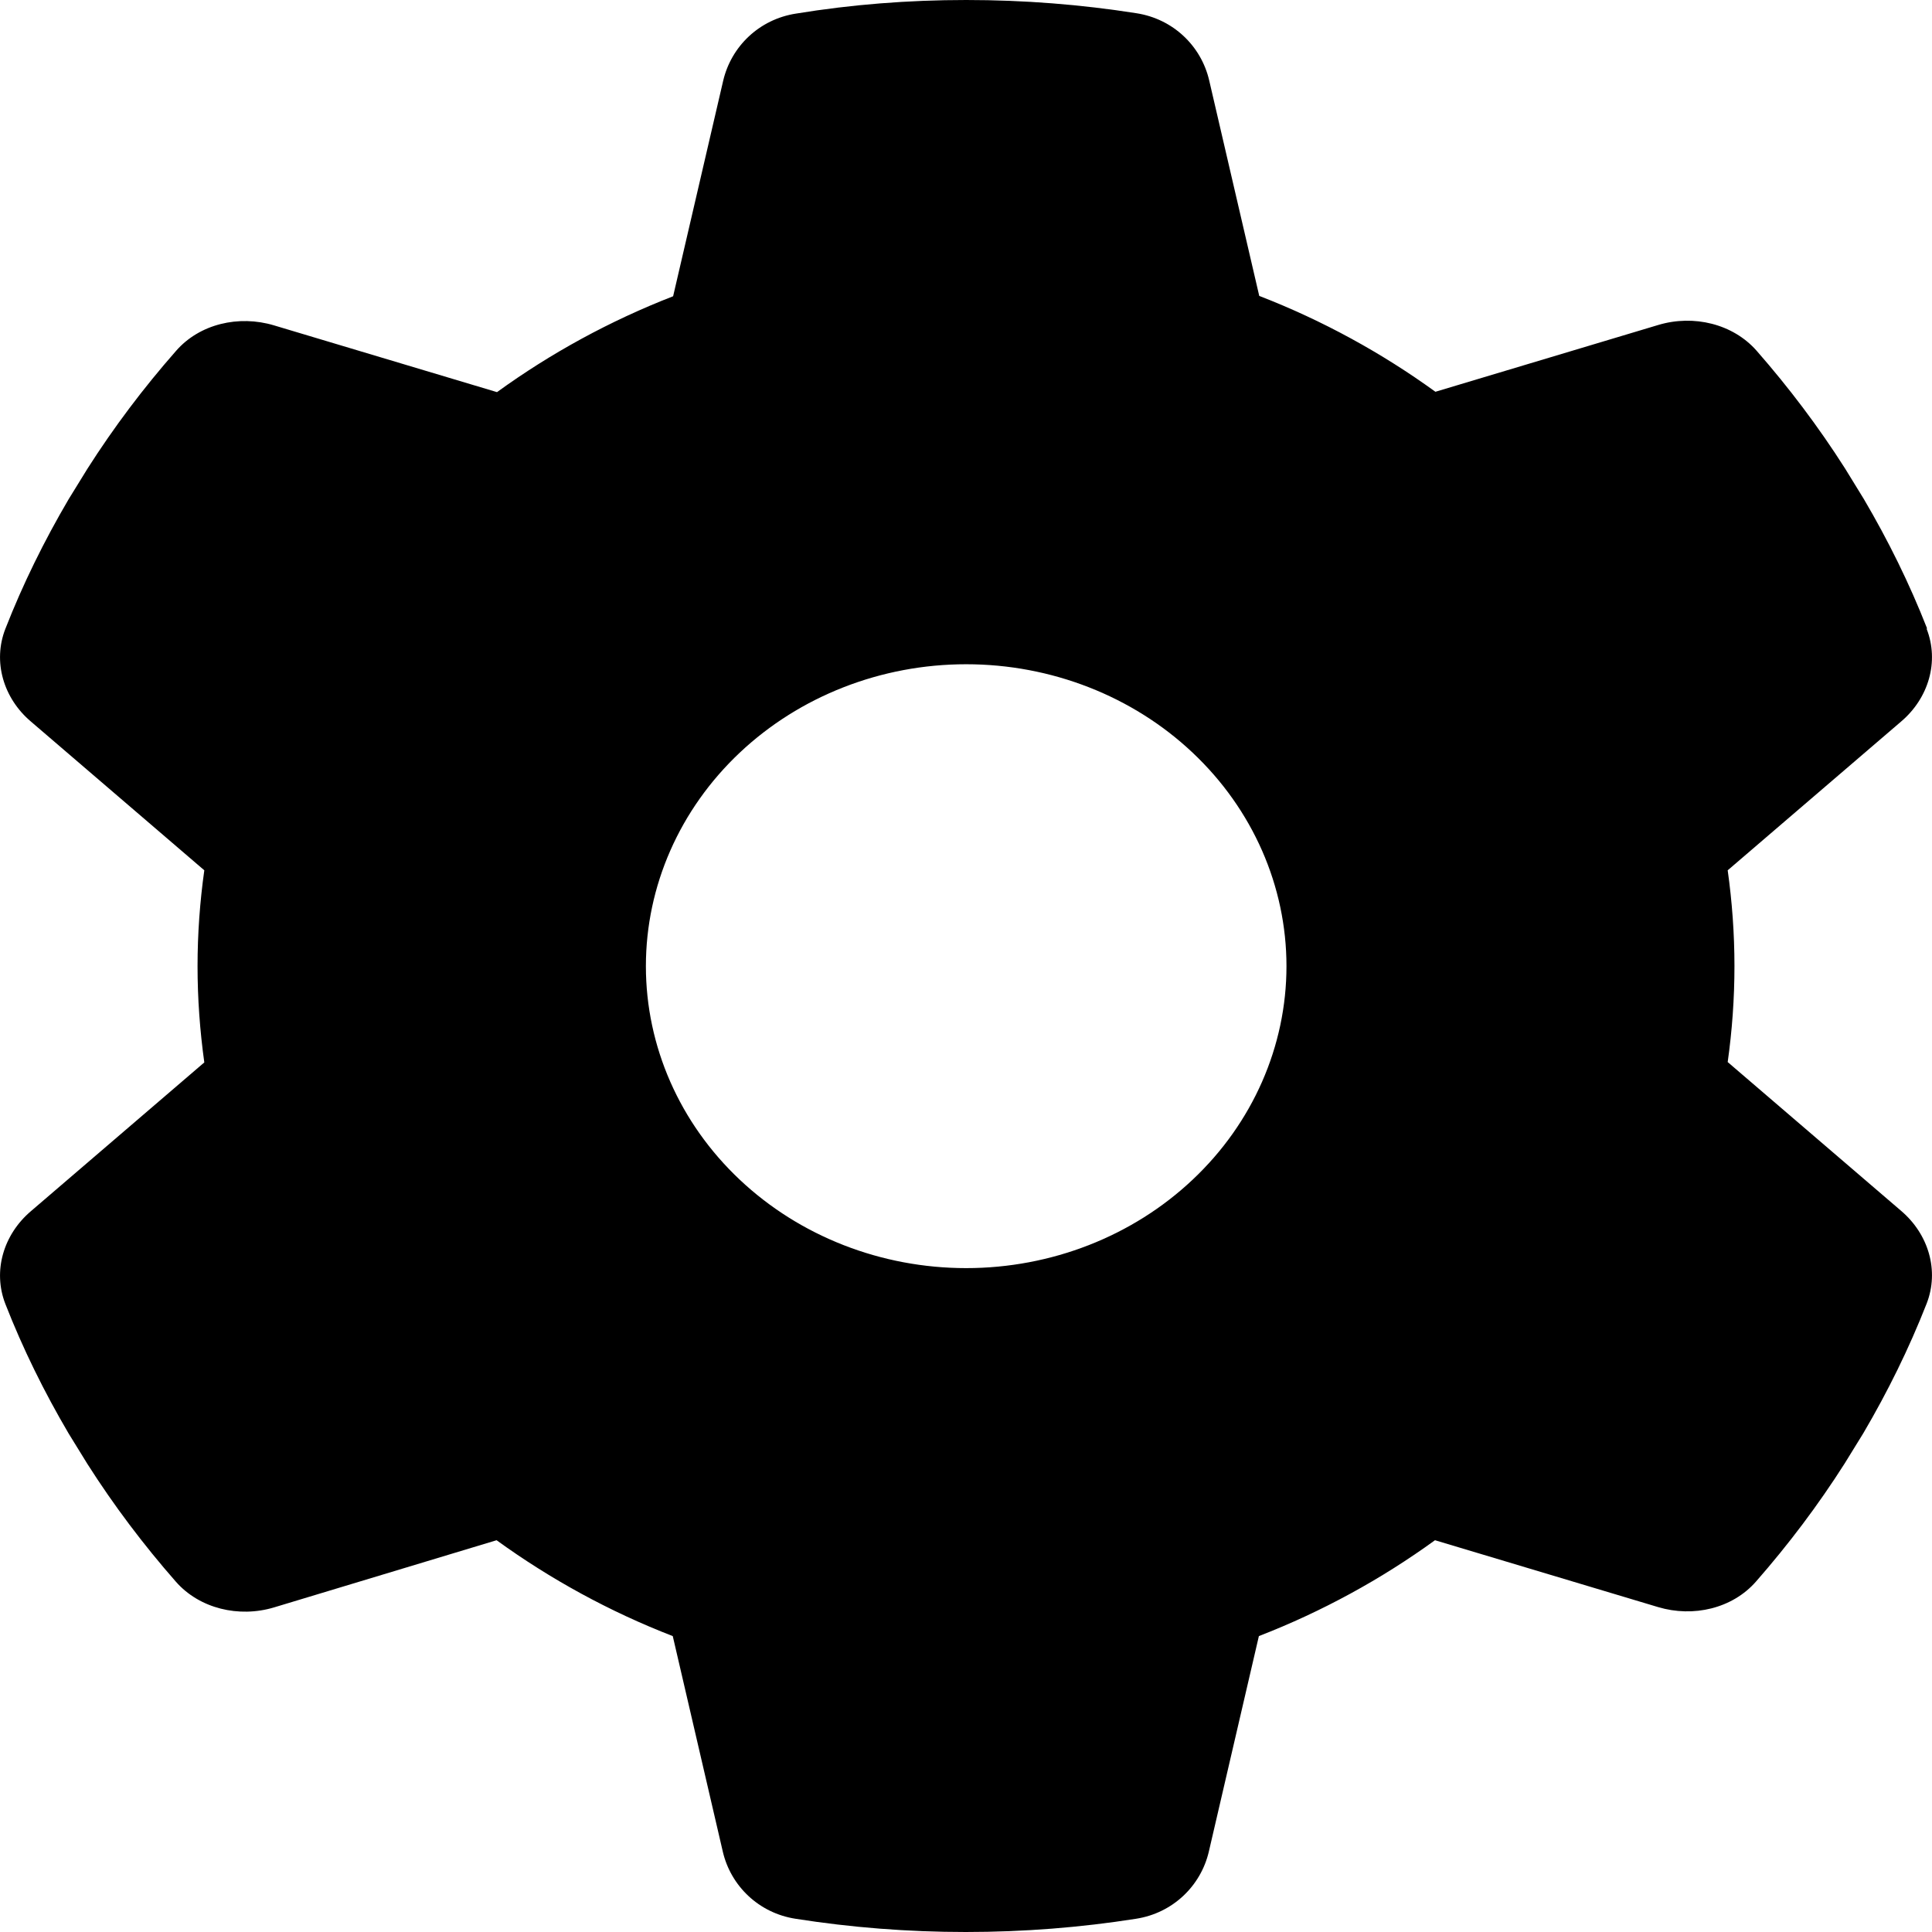 <svg width="32" height="32" viewBox="0 0 32 32" fill="none" xmlns="http://www.w3.org/2000/svg">
<path d="M31.911 10.415C32.123 10.958 31.944 11.565 31.487 11.952L28.616 14.415C28.689 14.934 28.728 15.466 28.728 16.003C28.728 16.541 28.689 17.072 28.616 17.591L31.487 20.054C31.944 20.442 32.123 21.048 31.911 21.592C31.619 22.336 31.268 23.048 30.864 23.736L30.552 24.242C30.114 24.93 29.624 25.58 29.087 26.193C28.695 26.643 28.045 26.793 27.462 26.618L23.768 25.511C22.88 26.155 21.898 26.693 20.851 27.099L20.022 30.669C19.889 31.237 19.425 31.687 18.815 31.781C17.9 31.925 16.958 32 15.997 32C15.035 32 14.094 31.925 13.178 31.781C12.568 31.687 12.104 31.237 11.972 30.669L11.143 27.099C10.095 26.693 9.114 26.155 8.225 25.511L4.538 26.624C3.955 26.799 3.305 26.643 2.914 26.199C2.376 25.586 1.886 24.936 1.448 24.248L1.136 23.742C0.732 23.055 0.38 22.342 0.089 21.598C-0.123 21.054 0.056 20.448 0.513 20.06L3.384 17.597C3.311 17.072 3.272 16.541 3.272 16.003C3.272 15.466 3.311 14.934 3.384 14.415L0.513 11.952C0.056 11.565 -0.123 10.958 0.089 10.415C0.38 9.671 0.732 8.958 1.136 8.27L1.448 7.764C1.886 7.076 2.376 6.426 2.914 5.814C3.305 5.364 3.955 5.214 4.538 5.389L8.232 6.495C9.12 5.851 10.102 5.314 11.149 4.907L11.978 1.338C12.111 0.769 12.575 0.319 13.185 0.225C14.1 0.075 15.042 0 16.003 0C16.965 0 17.906 0.075 18.822 0.219C19.432 0.313 19.896 0.763 20.028 1.332L20.857 4.901C21.905 5.307 22.886 5.845 23.775 6.489L27.468 5.382C28.052 5.207 28.702 5.364 29.093 5.807C29.63 6.42 30.121 7.07 30.559 7.758L30.87 8.264C31.275 8.952 31.626 9.664 31.918 10.408L31.911 10.415ZM16.003 21.004C17.41 21.004 18.76 20.477 19.754 19.539C20.749 18.602 21.308 17.329 21.308 16.003C21.308 14.677 20.749 13.405 19.754 12.467C18.76 11.529 17.41 11.002 16.003 11.002C14.596 11.002 13.247 11.529 12.252 12.467C11.257 13.405 10.698 14.677 10.698 16.003C10.698 17.329 11.257 18.602 12.252 19.539C13.247 20.477 14.596 21.004 16.003 21.004Z" fill="black"/>
</svg>
